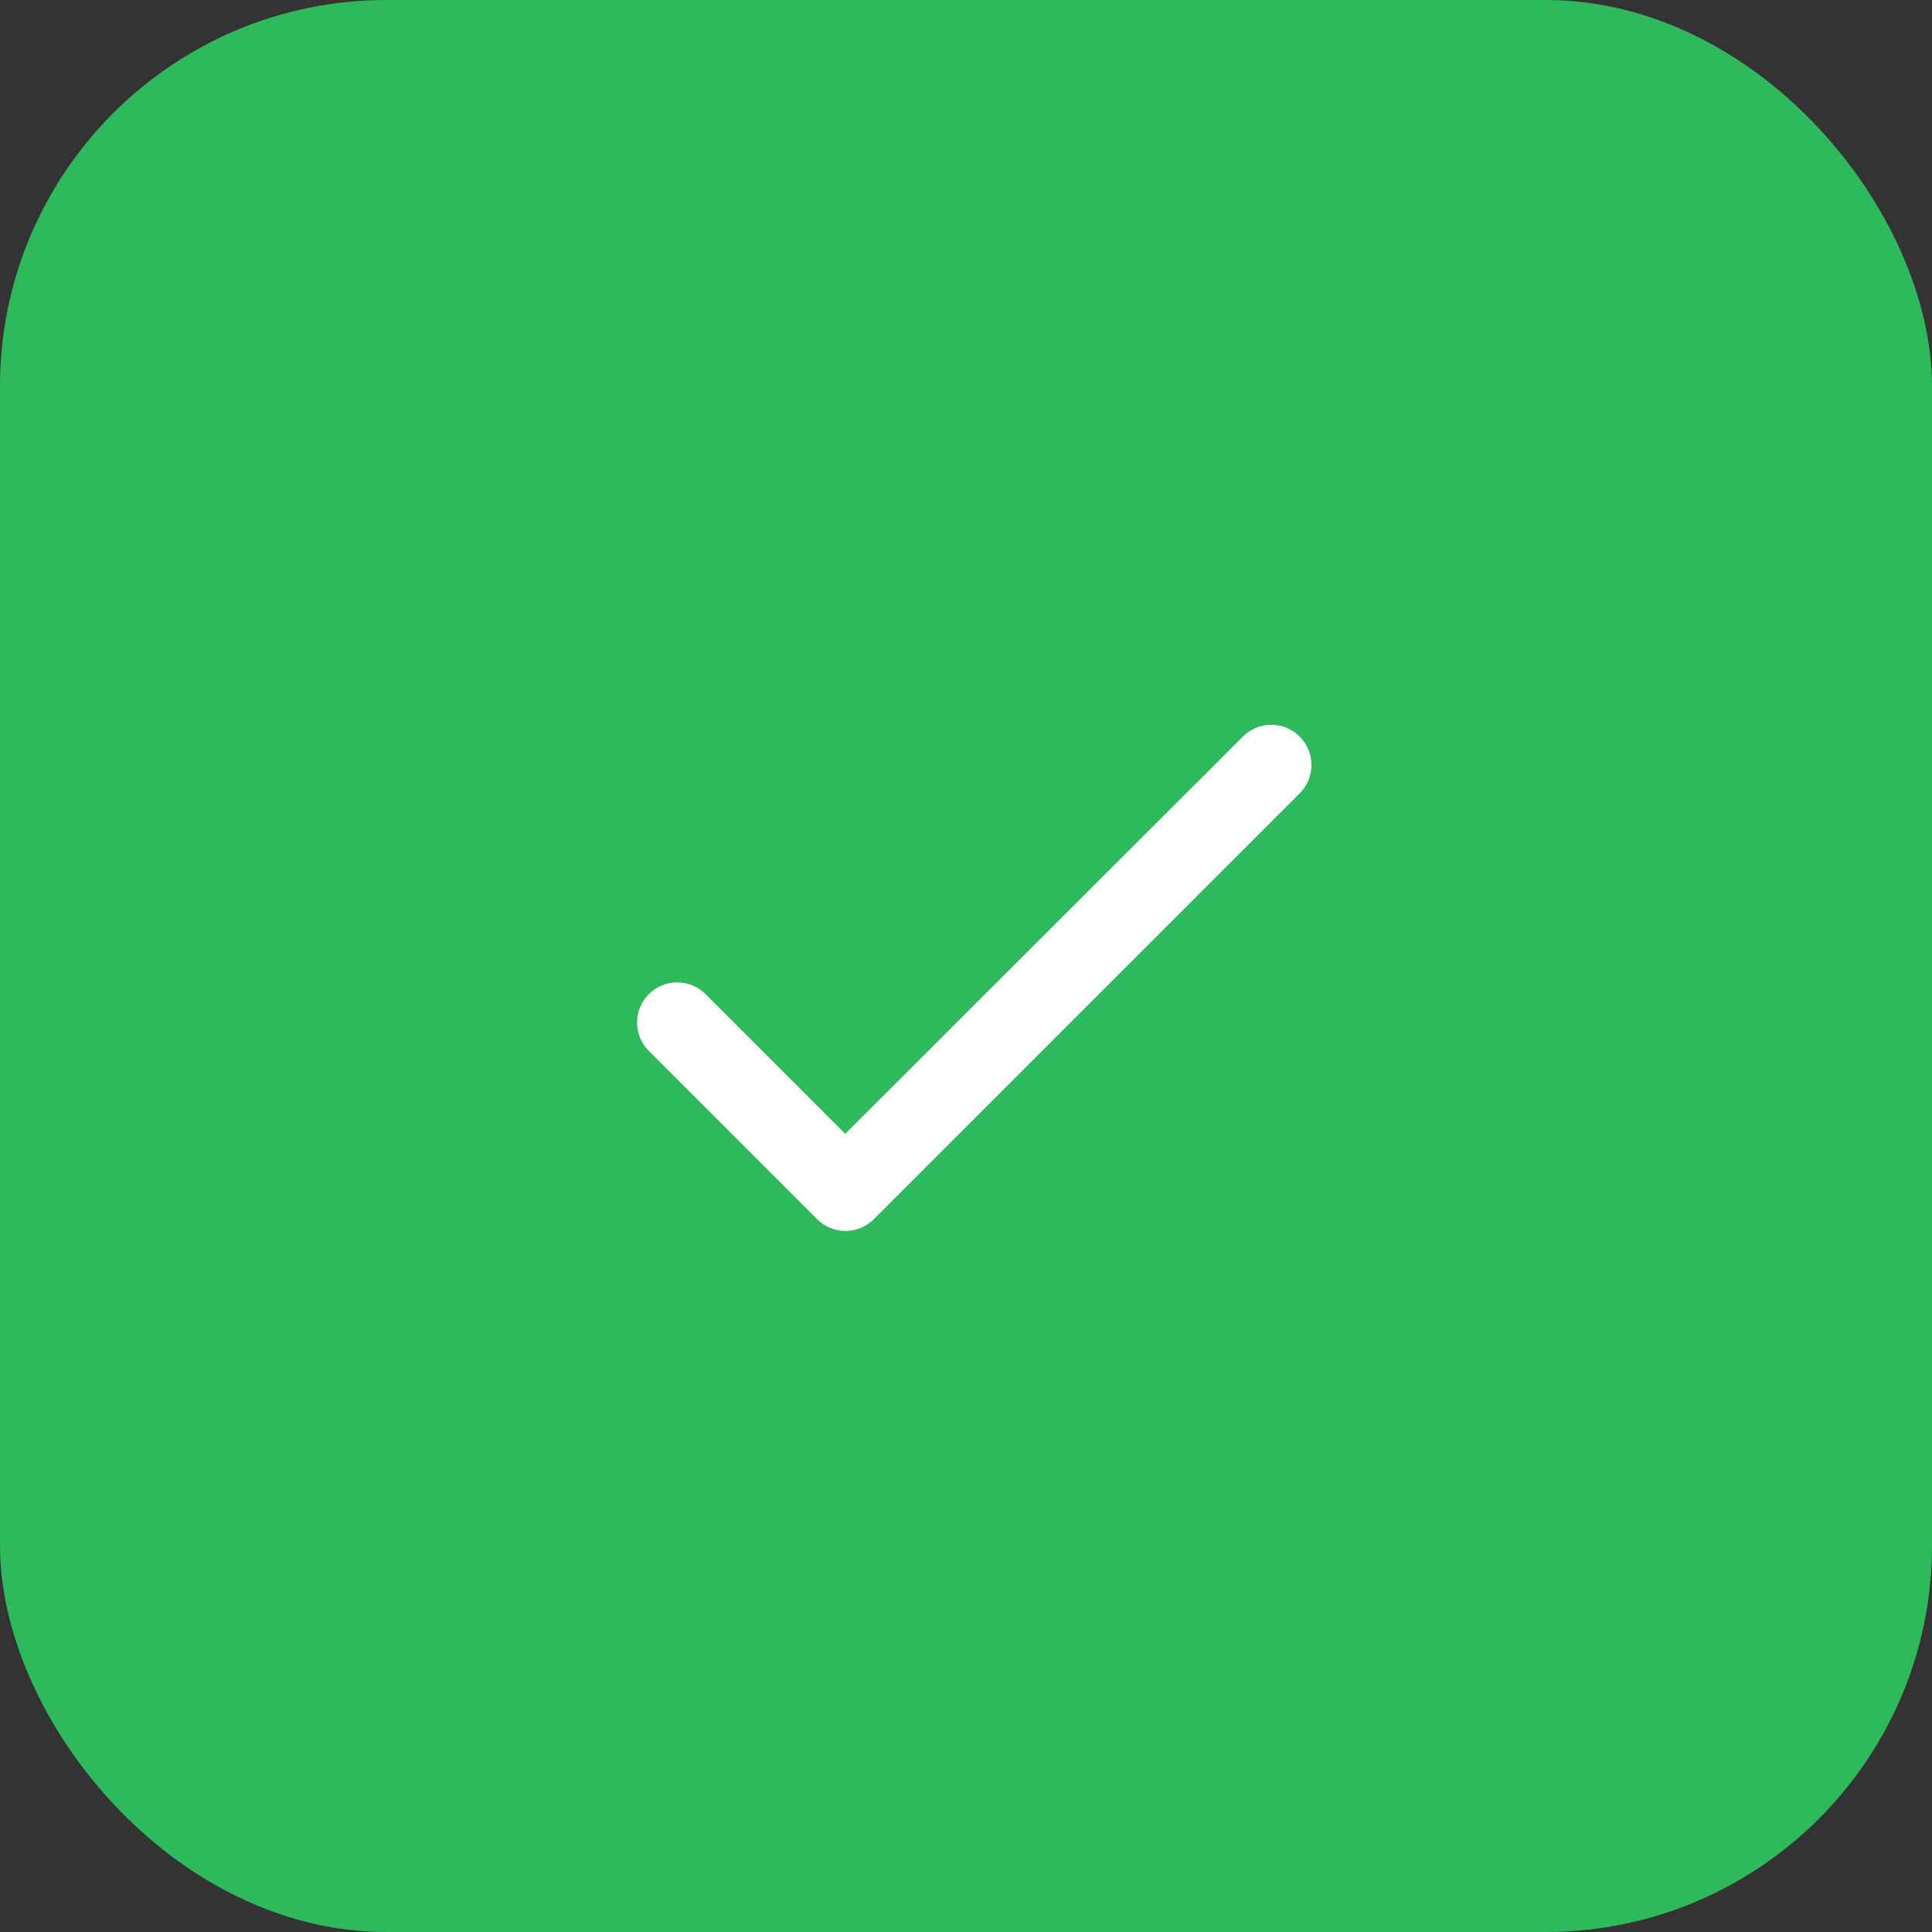 <svg width="80" height="80" viewBox="0 0 80 80" fill="none" xmlns="http://www.w3.org/2000/svg">
<rect x="0" y="0" width="80" height="80" fill="#333333" stroke="none"/>
<rect width="80" height="80" rx="16" fill="#2FB95D"/>
<path d="M35 46.95L29.217 41.167C28.567 40.517 27.517 40.517 26.867 41.167C26.217 41.817 26.217 42.867 26.867 43.517L33.834 50.483C34.484 51.133 35.534 51.133 36.184 50.483L53.817 32.85C54.467 32.2 54.467 31.15 53.817 30.5C53.167 29.85 52.117 29.85 51.467 30.5L35 46.95Z" fill="white"/>
</svg>
